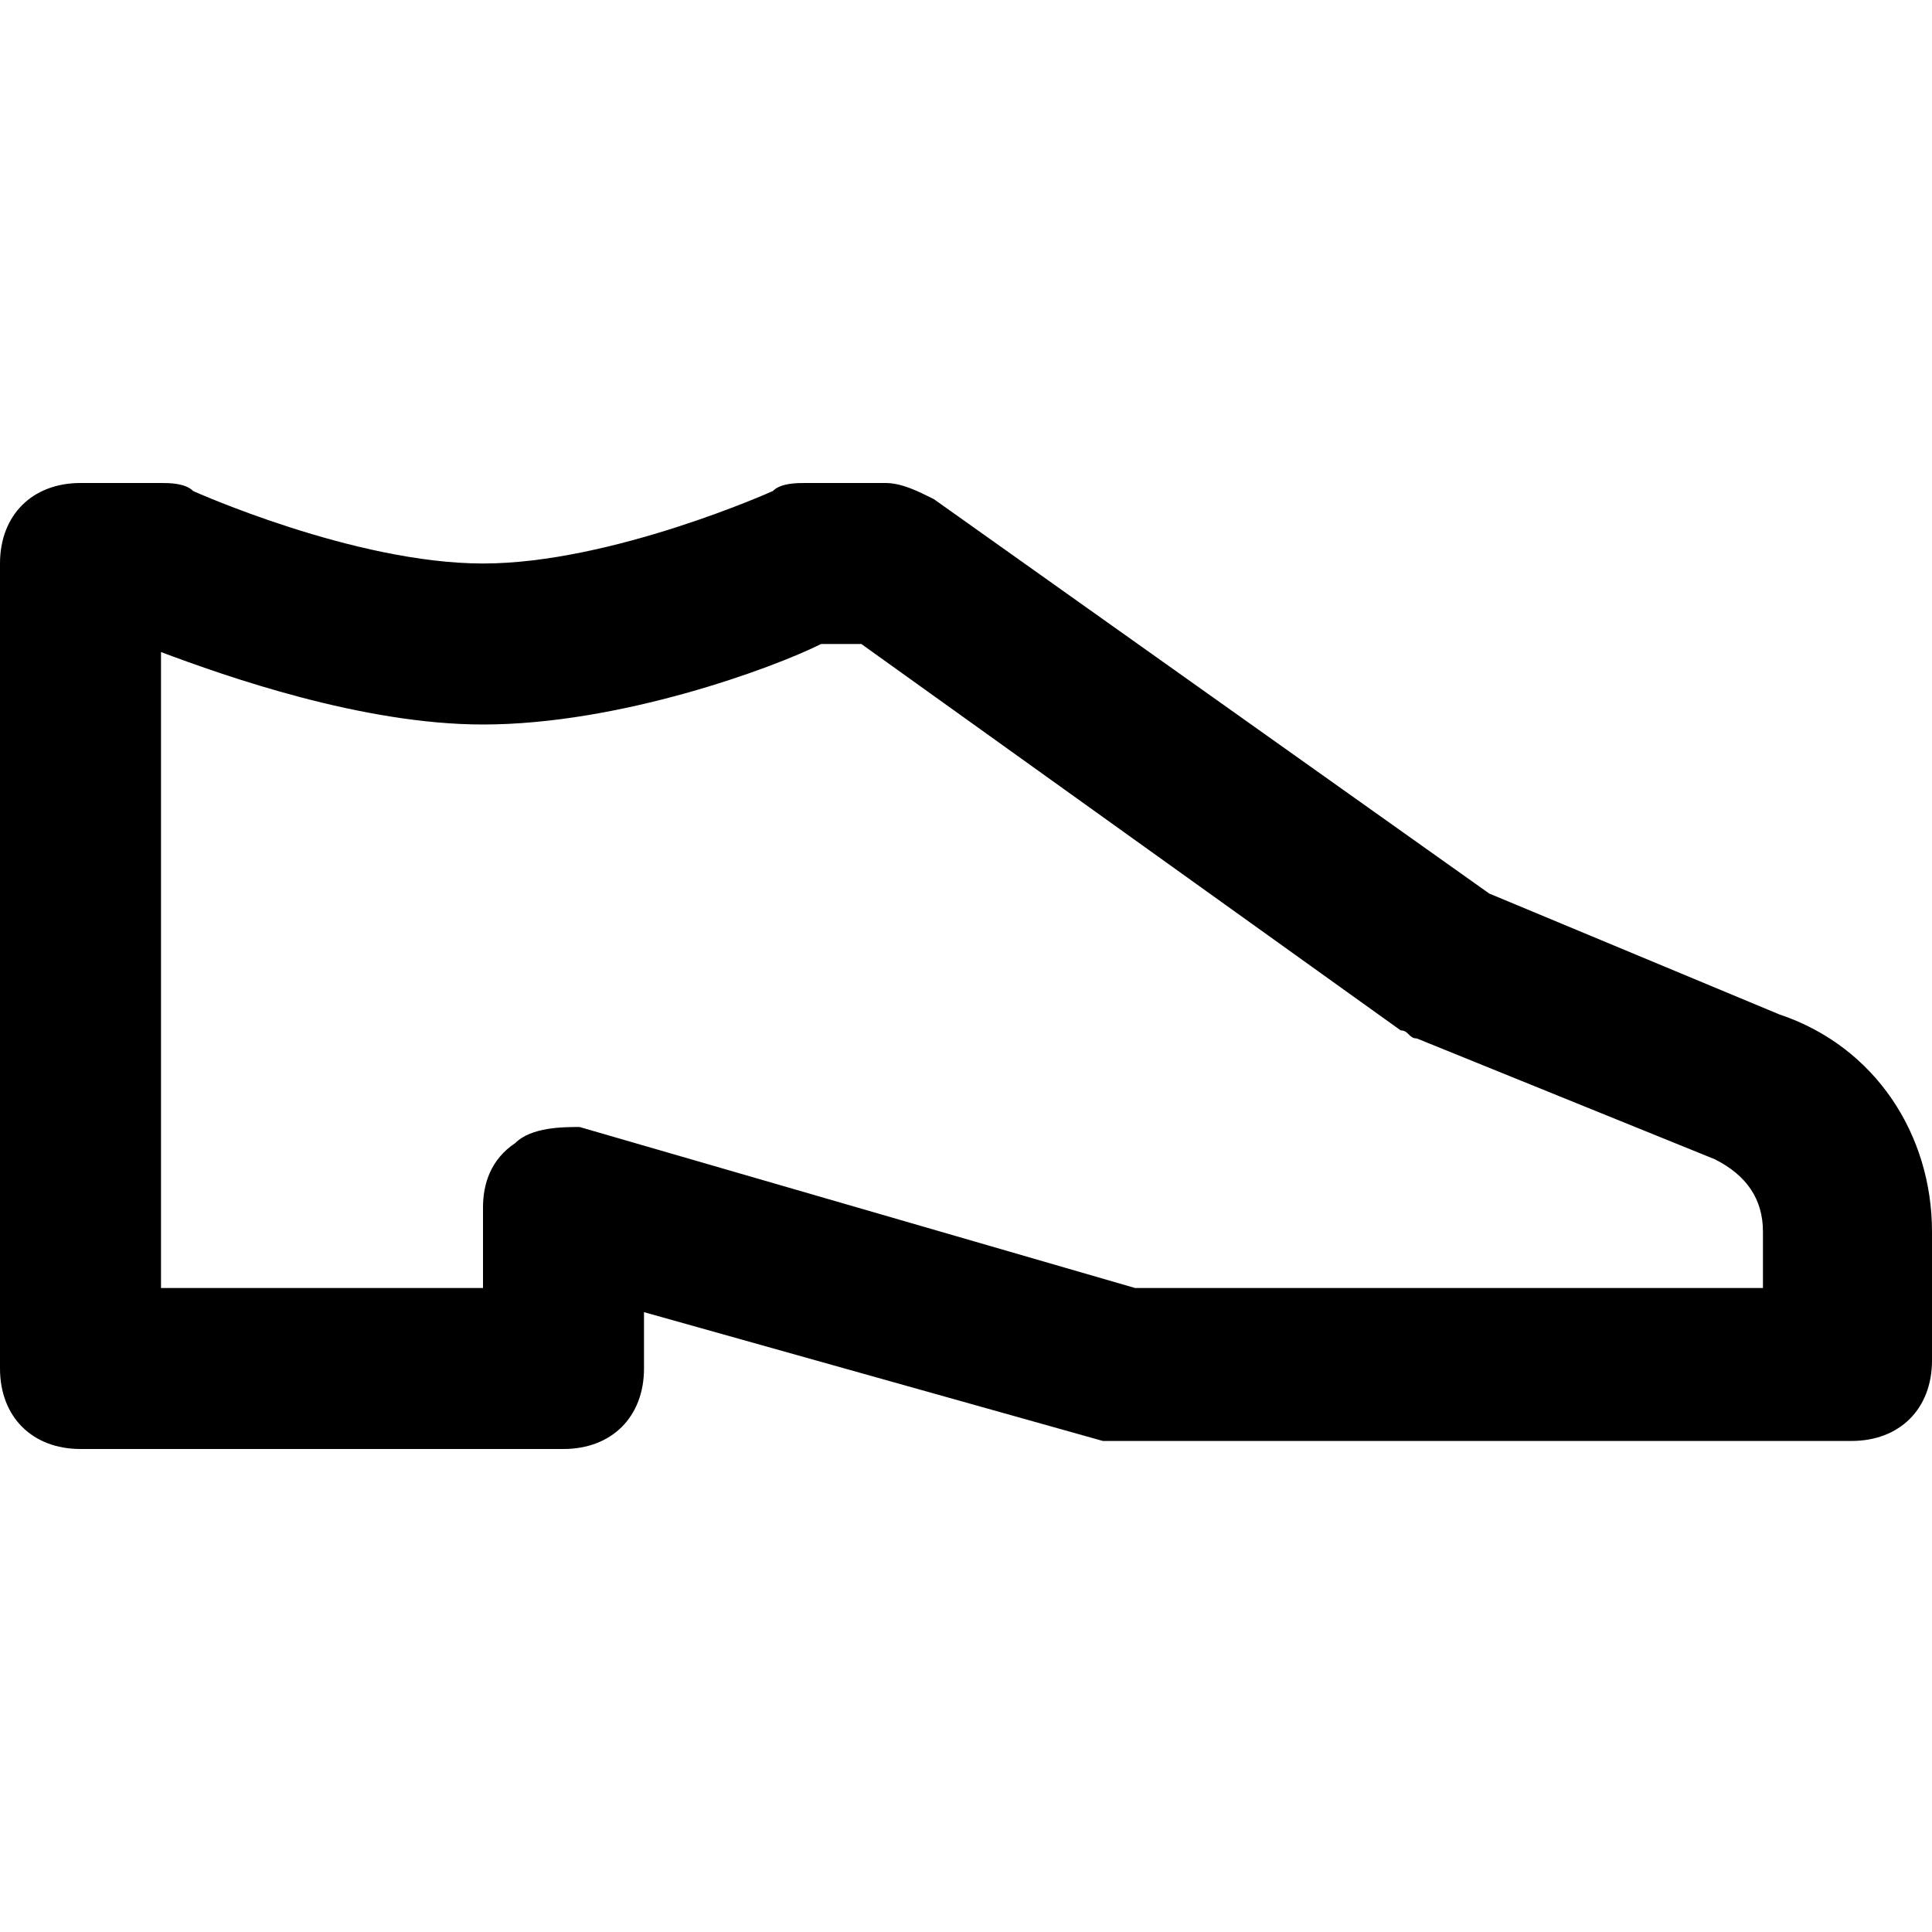 <?xml version="1.0" encoding="utf-8"?>
<!-- Generator: Adobe Illustrator 19.1.0, SVG Export Plug-In . SVG Version: 6.00 Build 0)  -->
<!DOCTYPE svg PUBLIC "-//W3C//DTD SVG 1.1//EN" "http://www.w3.org/Graphics/SVG/1.1/DTD/svg11.dtd">
<svg version="1.1" id="Layer_1" xmlns="http://www.w3.org/2000/svg" xmlns:xlink="http://www.w3.org/1999/xlink" x="0px" y="0px"
	 width="24px" height="24px" viewBox="0 0 24 24" enable-background="new 0 0 24 24" xml:space="preserve">
<path d="M22.1,12.6l-3.6-1.5l-6.9-4.9C11.4,6.1,11.2,6,11,6h-1C9.9,6,9.7,6,9.6,6.1c0,0-2,0.9-3.6,0.9S2.4,6.1,2.4,6.1
	C2.3,6,2.1,6,2,6H1C0.4,6,0,6.4,0,7v10c0,0.6,0.4,1,1,1h6c0.6,0,1-0.4,1-1v-0.7l5.7,1.6c0.1,0,0.2,0,0.3,0h9c0.6,0,1-0.4,1-1v-1.6
	C24,14.1,23.3,13,22.1,12.6z M22,16h-7.9l-6.9-2C7,14,6.6,14,6.4,14.2C6.1,14.4,6,14.7,6,15v1H2V8.1C2.8,8.4,4.5,9,6,9
	c1.7,0,3.6-0.7,4.2-1h0.5l6.7,4.8c0.1,0,0.1,0.1,0.2,0.1l3.7,1.5c0.4,0.2,0.6,0.5,0.6,0.9V16z"/>
</svg>
